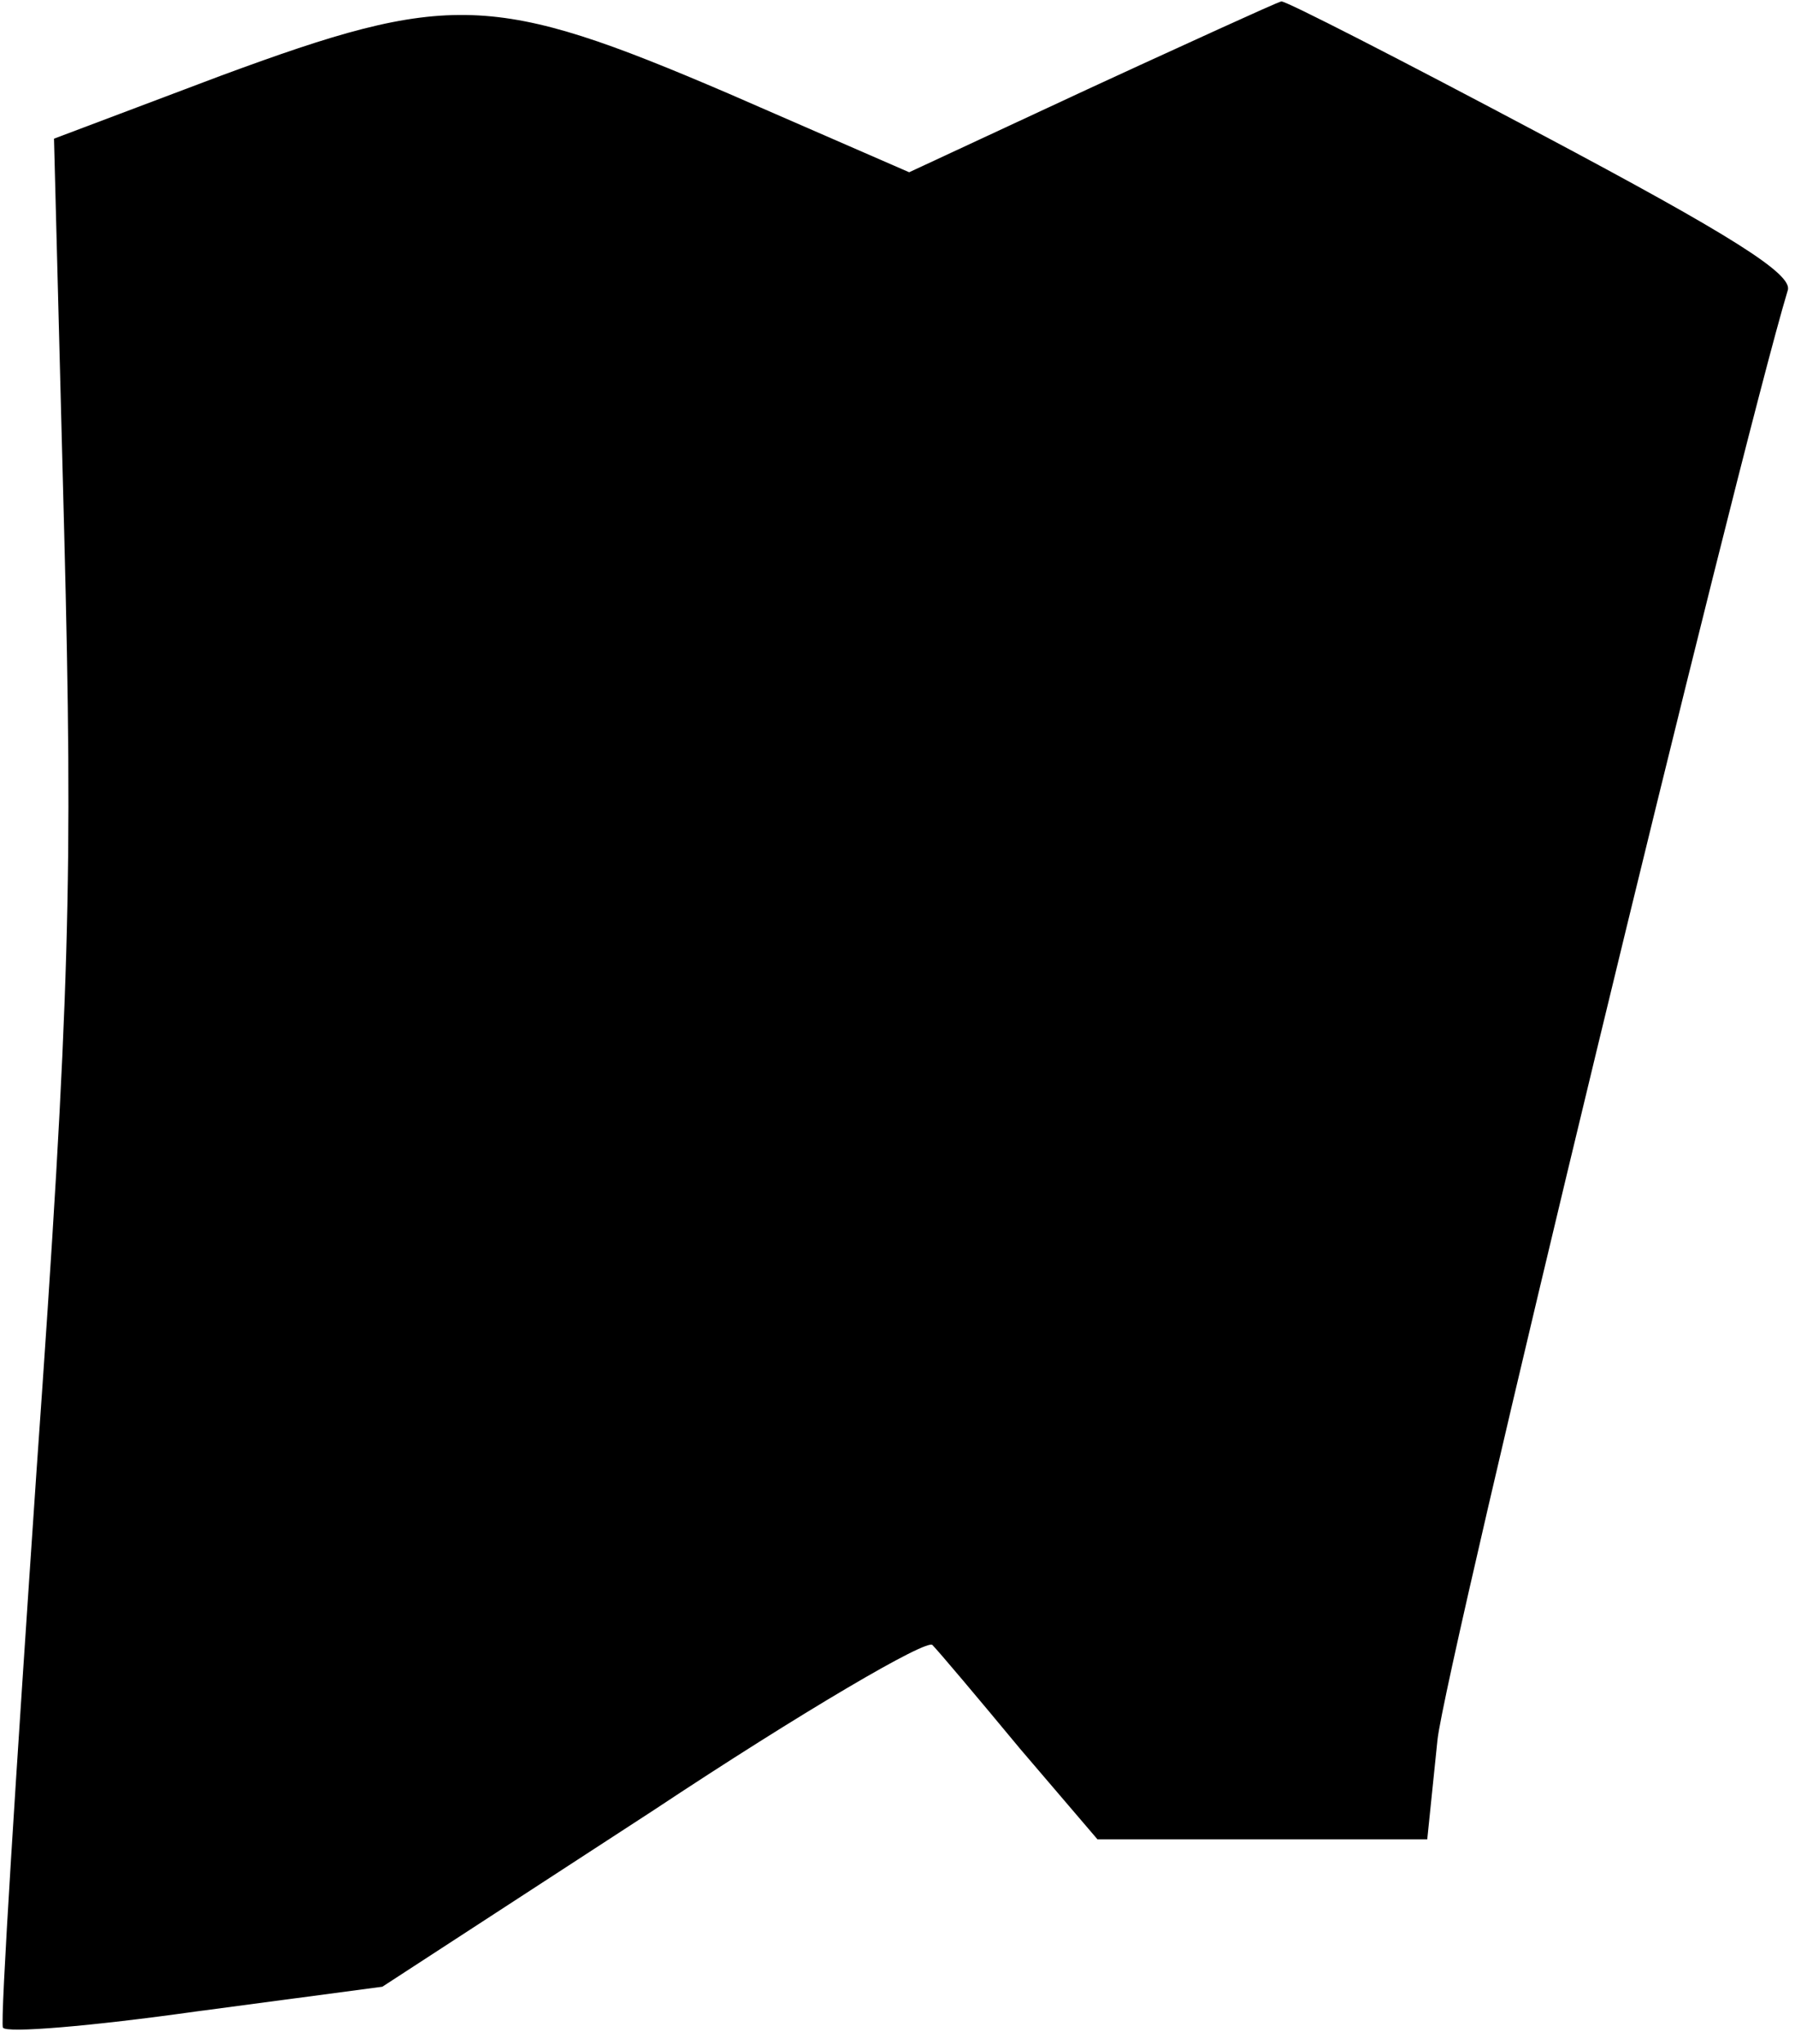 <?xml version="1.0" standalone="no"?>
<!DOCTYPE svg PUBLIC "-//W3C//DTD SVG 20010904//EN"
 "http://www.w3.org/TR/2001/REC-SVG-20010904/DTD/svg10.dtd">
<svg version="1.0" xmlns="http://www.w3.org/2000/svg"
 width="123pt" height="140pt" viewBox="0 0 123 140"
 preserveAspectRatio="xMidYMid meet">
<g transform="translate(0,140) scale(0.1,-0.1)"
fill="#000000" stroke="none">
<path fill="#000000" stroke="none" d="M835 1380 c-22 -10 -79 -36 -126 -58
l-86 -40 -124 54 c-161 69 -191 70 -348 12 l-114 -43 7 -270 c6 -235 4 -318
-19 -643 -14 -206 -25 -377 -23 -381 2 -4 61 1 132 11 l128 17 186 121 c101
67 188 118 191 113 4 -4 31 -36 60 -71 l53 -62 113 0 113 0 7 68 c5 49 206
880 240 993 4 11 -39 38 -169 107 -96 51 -176 92 -178 91 -1 0 -21 -9 -43 -19z"/>
</g>
</svg>

